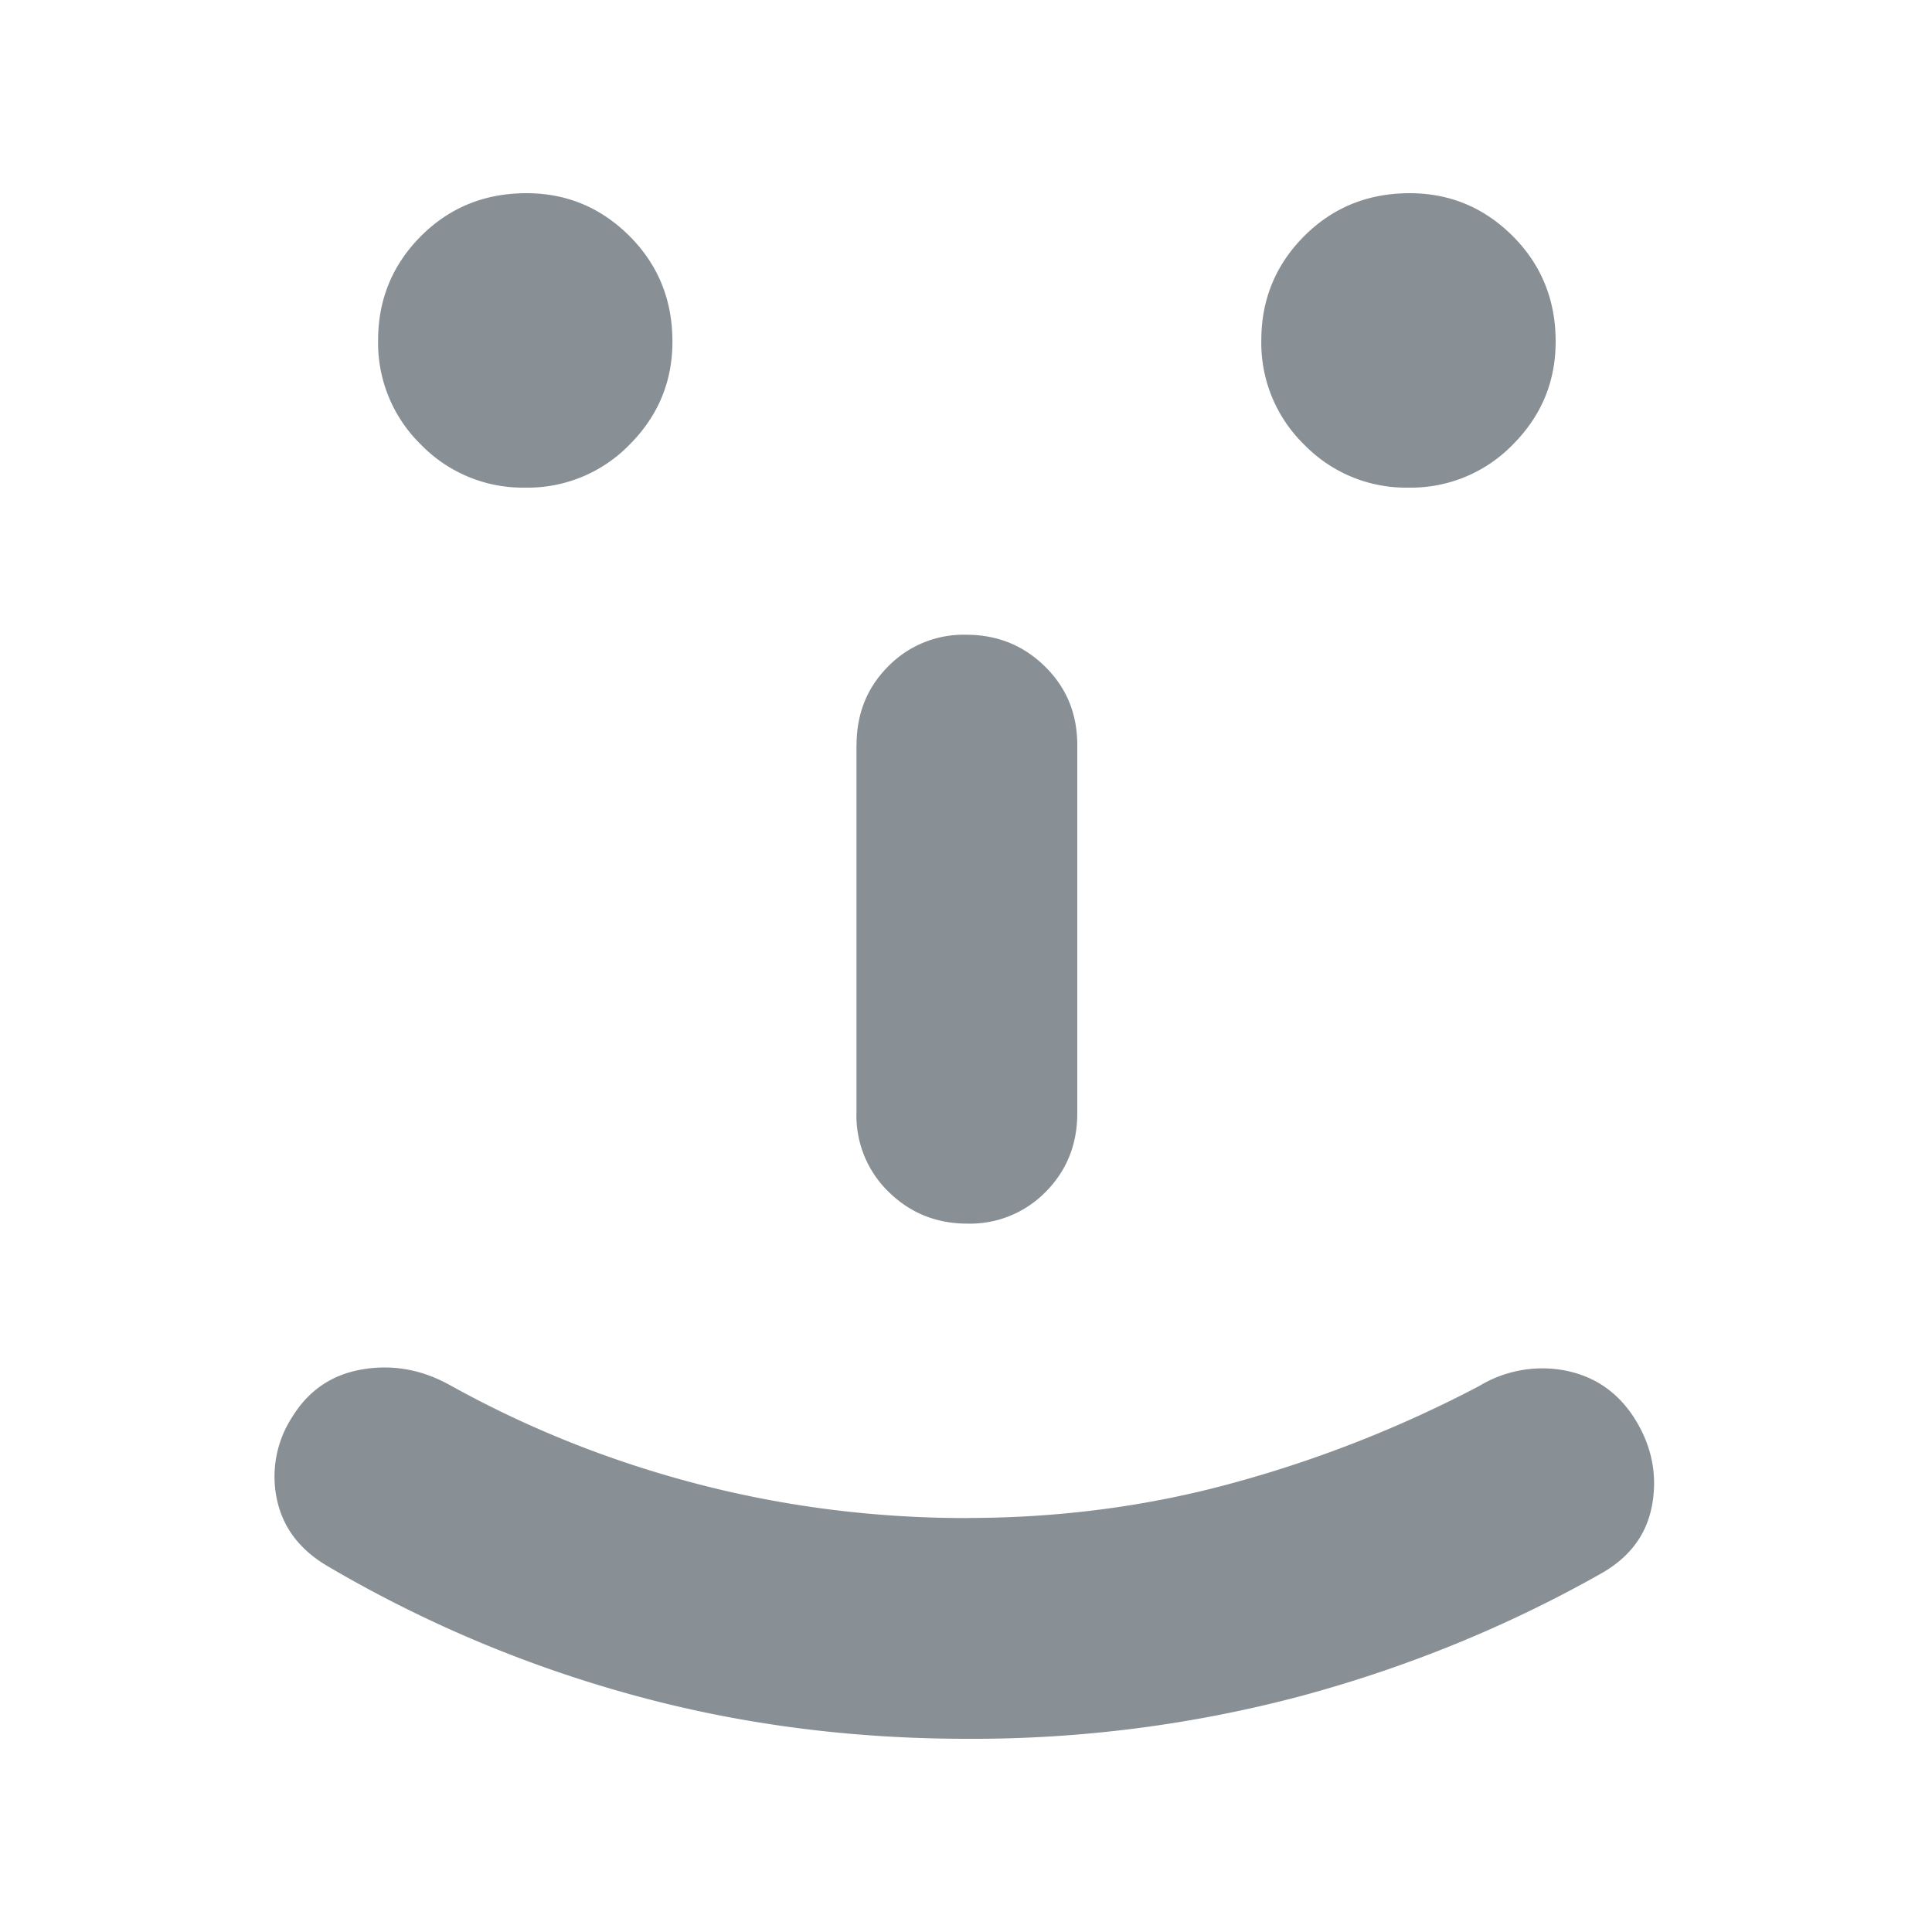 <svg xmlns="http://www.w3.org/2000/svg" width="20" height="20" fill="none"><path fill="#889096" d="M3.914 3.524c0-.423.148-.783.444-1.08C4.654 2.148 5.018 2 5.45 2c.415 0 .77.148 1.067.444.296.297.444.66.444 1.092 0 .415-.148.77-.444 1.067a1.47 1.47 0 0 1-1.08.445 1.47 1.47 0 0 1-1.079-.445 1.47 1.47 0 0 1-.444-1.08zm9.143 0c0-.423.148-.783.444-1.08.296-.296.66-.444 1.092-.444.415 0 .77.148 1.067.444.296.297.444.66.444 1.092 0 .415-.148.77-.444 1.067a1.47 1.47 0 0 1-1.08.445 1.47 1.47 0 0 1-1.079-.445 1.47 1.47 0 0 1-.444-1.08zm-4.19 4.19c0-.324.108-.595.326-.814a1.09 1.09 0 0 1 .81-.329c.321 0 .593.11.815.329.223.219.334.49.334.814v3.81c0 .324-.11.595-.327.814a1.096 1.096 0 0 1-.81.329c-.321 0-.593-.11-.816-.329a1.098 1.098 0 0 1-.333-.814v-3.81zm1.142 8c.957 0 1.88-.121 2.765-.365a12.578 12.578 0 0 0 2.537-1 1.26 1.26 0 0 1 .904-.159c.307.064.545.233.715.508.169.275.227.567.174.873-.053.307-.227.545-.524.715-.973.55-2.009.973-3.107 1.27A13.24 13.24 0 0 1 10.01 18c-1.215 0-2.376-.153-3.483-.46a12.994 12.994 0 0 1-3.12-1.318c-.297-.17-.476-.402-.54-.698a1.131 1.131 0 0 1 .159-.857c.17-.275.412-.44.73-.492.317-.053.624.005.92.174.805.445 1.657.783 2.556 1.016.9.233 1.826.35 2.778.35z"/></svg>